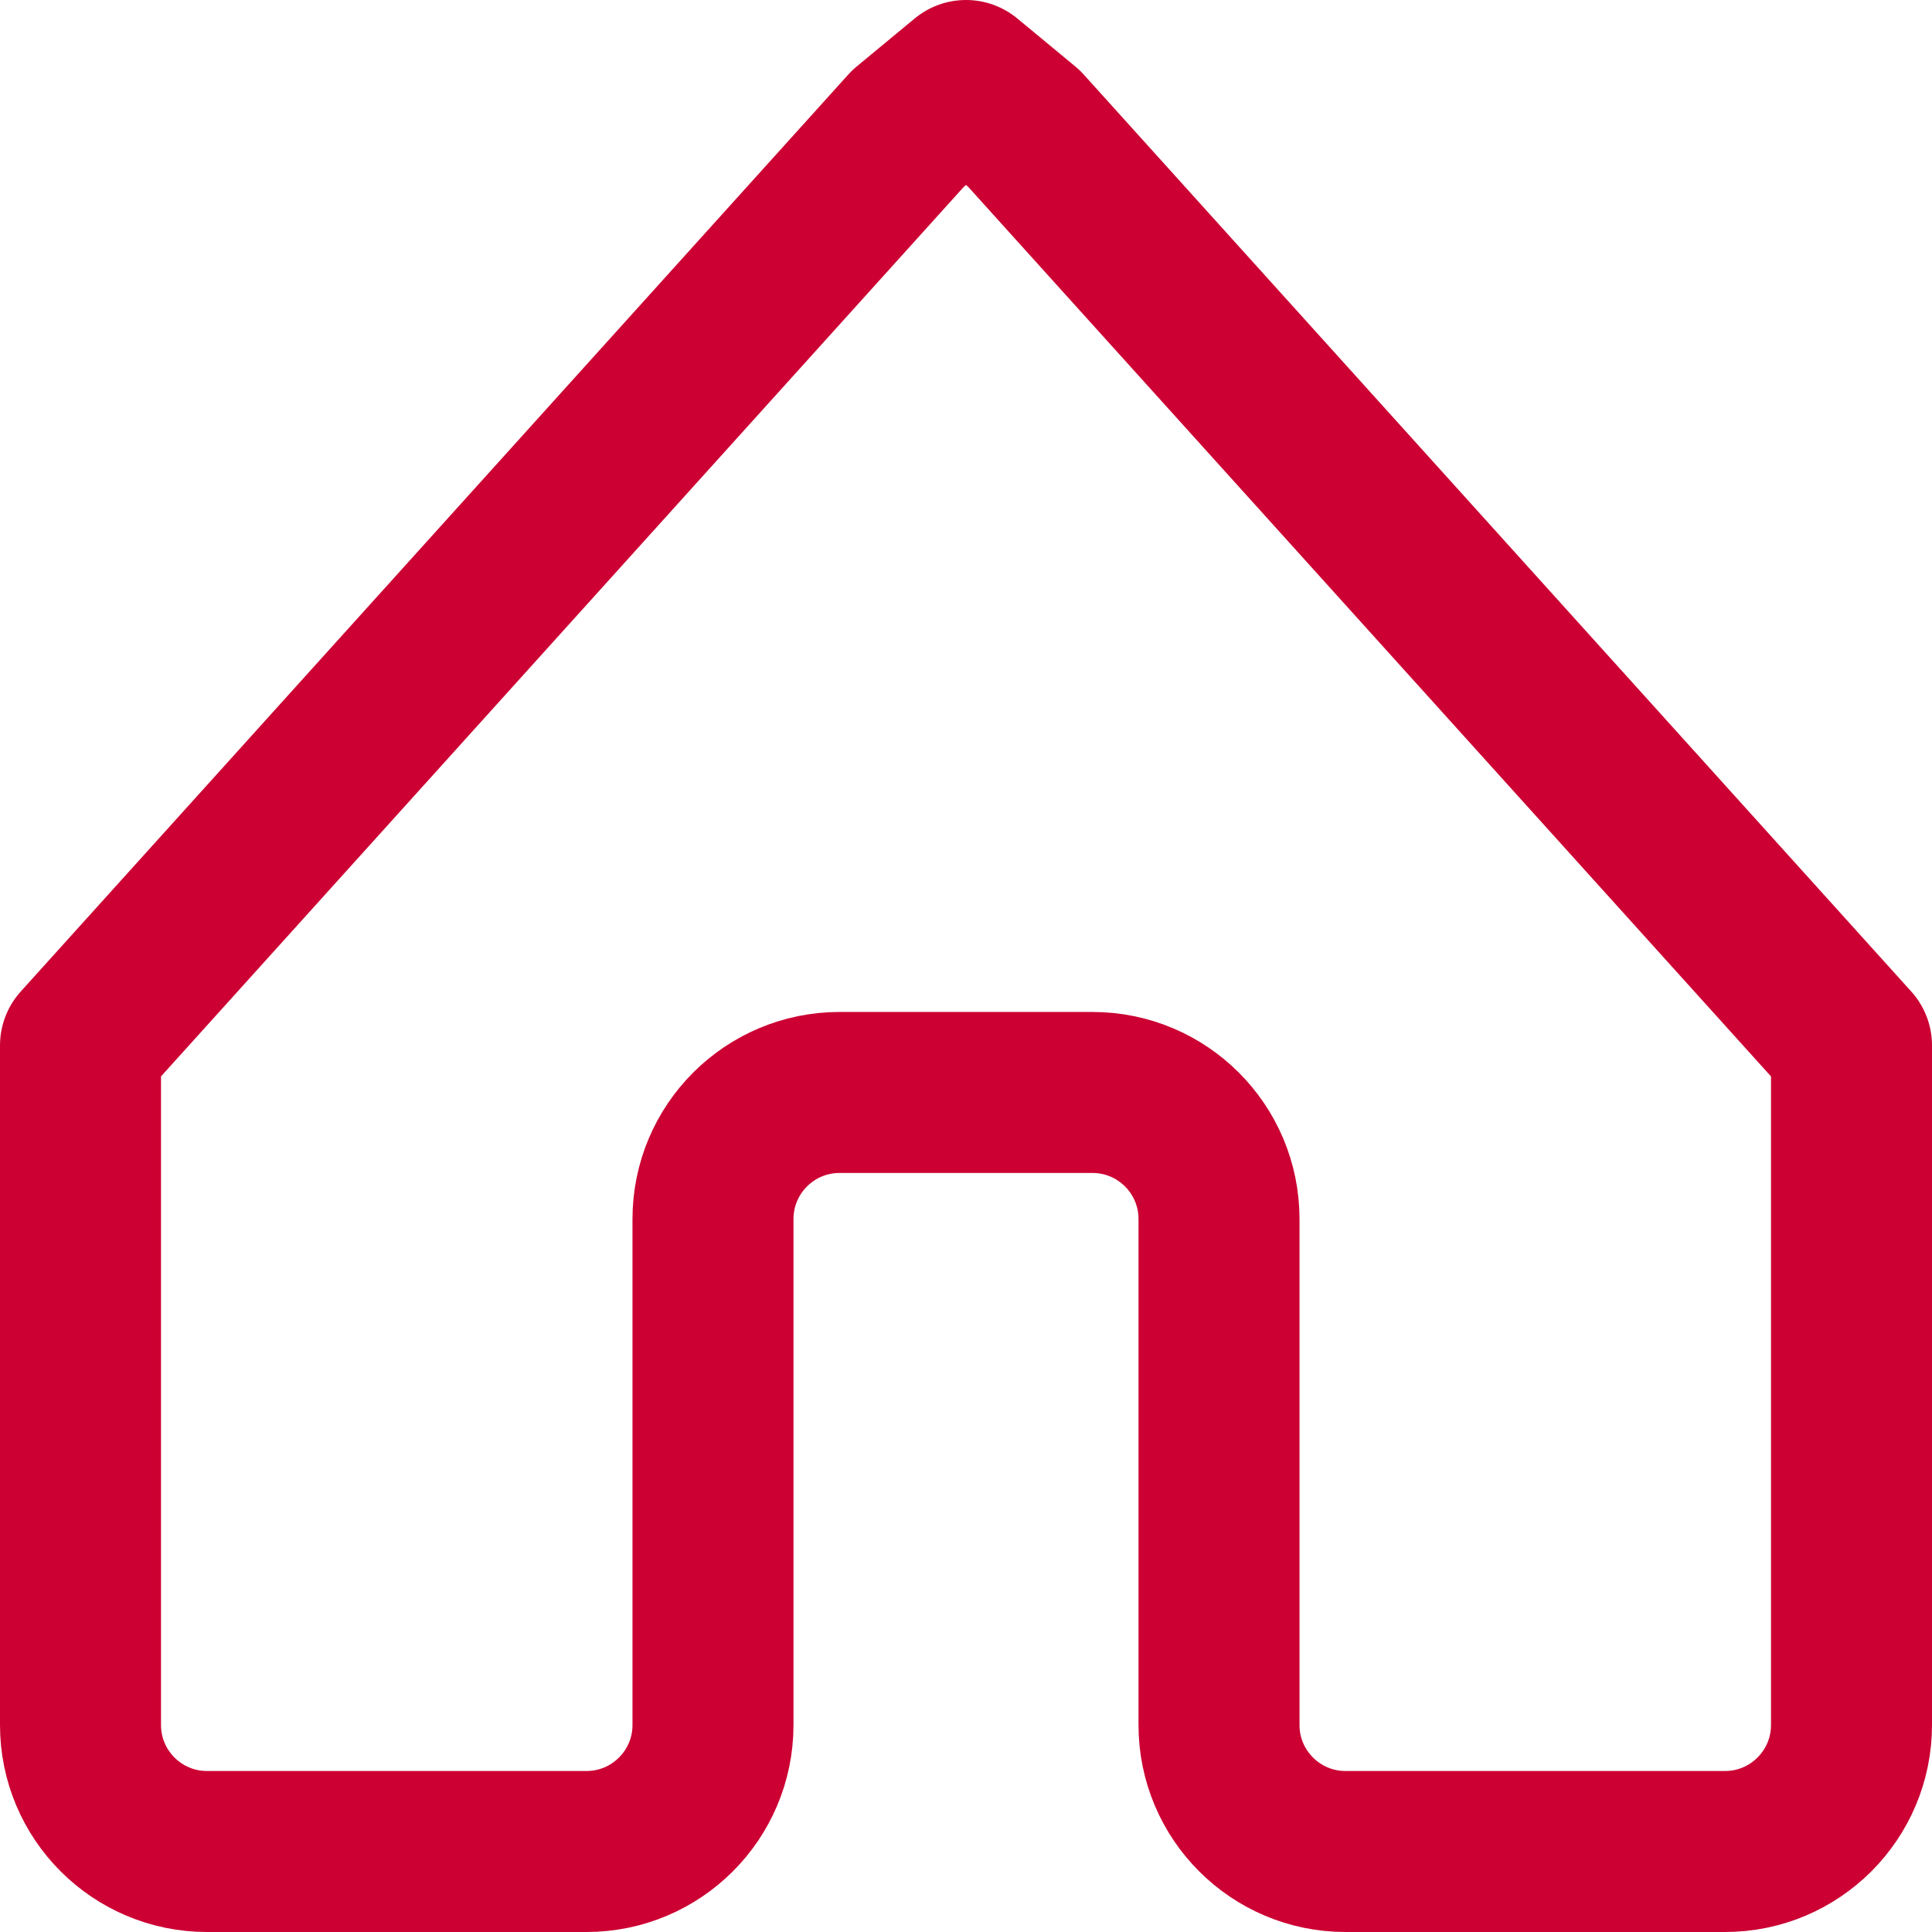 <svg width="24" height="24" viewBox="0 0 24 24" fill="none" xmlns="http://www.w3.org/2000/svg">
<path fill-rule="evenodd" clip-rule="evenodd" d="M12 1L11.28 1.596L1 12.987V21.429C1 22.296 1.704 23 2.571 23H7.286C8.153 23 8.857 22.296 8.857 21.429V15.143C8.857 14.275 9.561 13.571 10.429 13.571H13.571C14.439 13.571 15.143 14.275 15.143 15.143V21.429C15.143 22.296 15.847 23 16.714 23H21.429C22.296 23 23 22.296 23 21.429V12.987L12.72 1.596L12 1Z" stroke="#CC0033" stroke-width="2" stroke-linecap="round" stroke-linejoin="round"/>
</svg>

